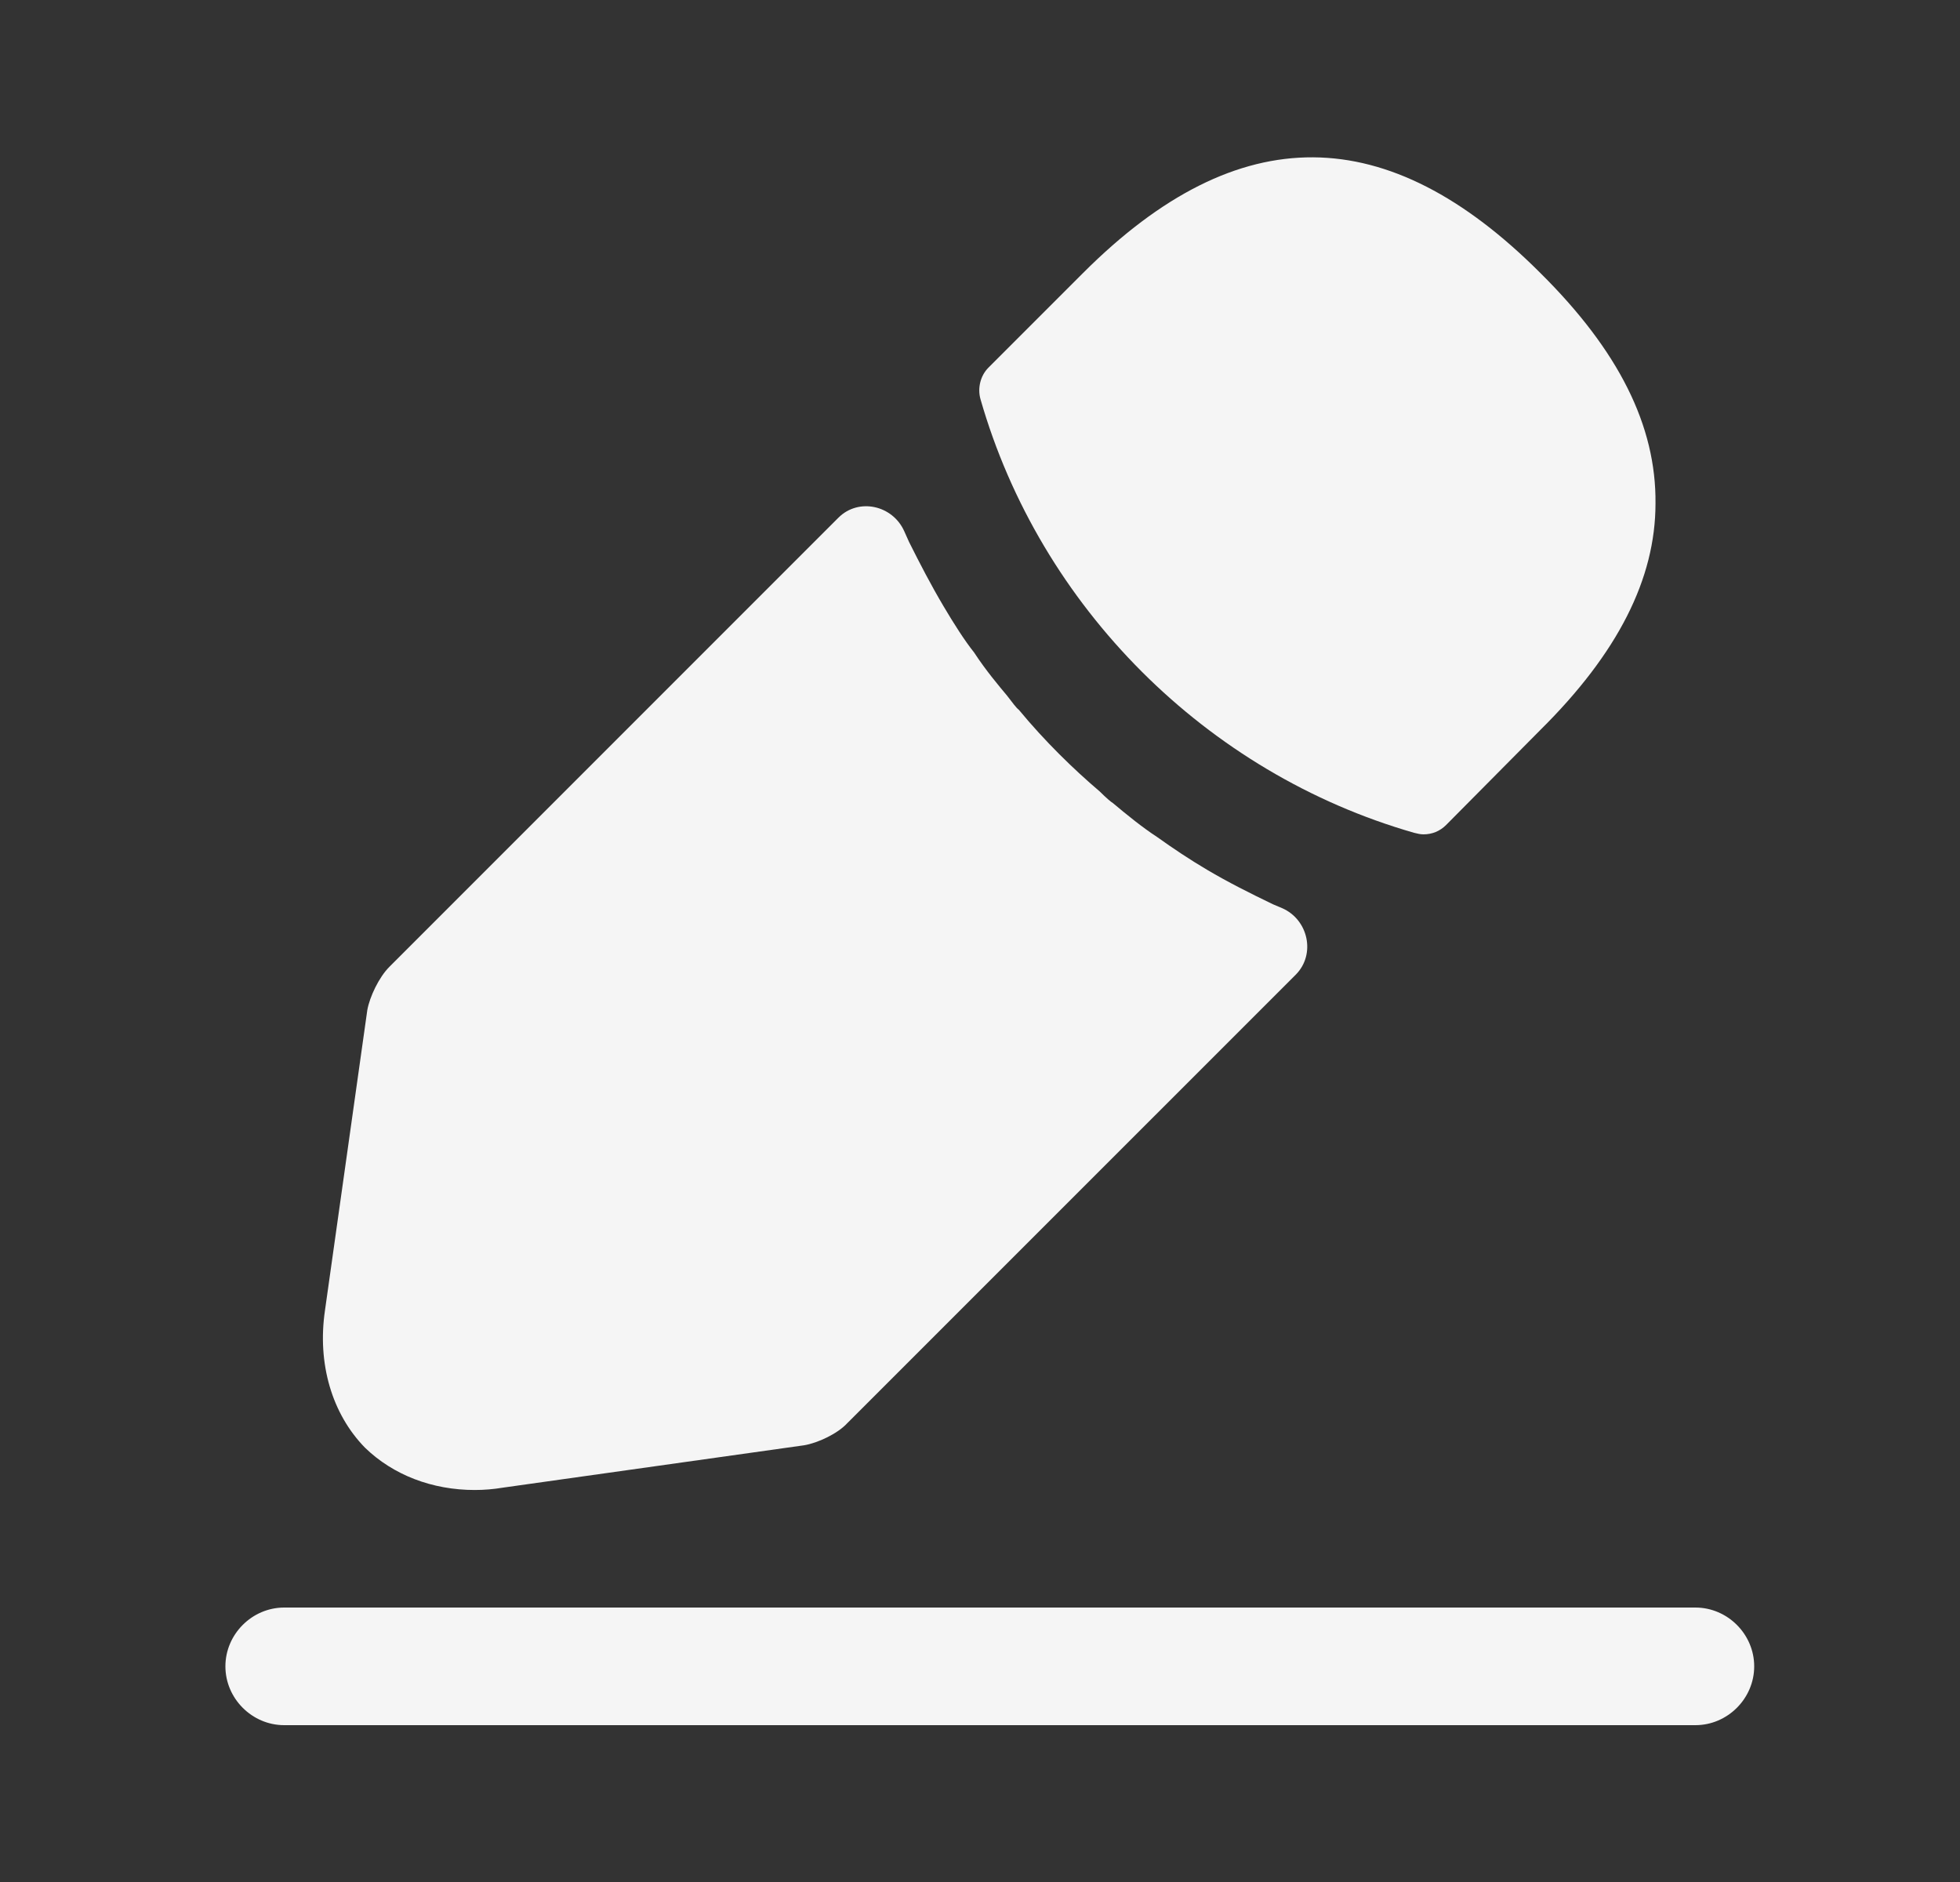 <svg width="25" height="24" viewBox="0 0 25 24" fill="none" xmlns="http://www.w3.org/2000/svg">
<rect x="0" y="0" width="25" height="24" fill="#333333" stroke="none"/>
<path d="M21.625 22H3.625C3.215 22 2.875 21.66 2.875 21.25C2.875 20.84 3.215 20.5 3.625 20.5H21.625C22.035 20.5 22.375 20.84 22.375 21.25C22.375 21.66 22.035 22 21.625 22Z" fill="#F5F5F5"/>
<path d="M19.646 3.48C17.706 1.54 15.806 1.49 13.816 3.48L12.606 4.69C12.506 4.79 12.466 4.95 12.506 5.09C13.266 7.74 15.386 9.86 18.036 10.62C18.076 10.63 18.116 10.64 18.156 10.64C18.266 10.64 18.366 10.6 18.446 10.52L19.646 9.31C20.636 8.33 21.116 7.38 21.116 6.42C21.126 5.43 20.646 4.47 19.646 3.48Z" fill="#F5F5F5"/>
<path d="M16.235 11.531C15.945 11.391 15.665 11.251 15.395 11.091C15.175 10.961 14.965 10.821 14.755 10.671C14.585 10.561 14.385 10.401 14.195 10.241C14.175 10.231 14.105 10.171 14.025 10.091C13.695 9.811 13.325 9.451 12.995 9.051C12.965 9.031 12.915 8.961 12.845 8.871C12.745 8.751 12.575 8.551 12.425 8.321C12.305 8.171 12.165 7.951 12.035 7.731C11.875 7.461 11.735 7.191 11.595 6.911C11.574 6.865 11.554 6.82 11.534 6.775C11.386 6.442 10.951 6.345 10.694 6.602L4.965 12.331C4.835 12.461 4.715 12.711 4.685 12.881L4.145 16.711C4.045 17.391 4.235 18.031 4.655 18.461C5.015 18.811 5.515 19.001 6.055 19.001C6.175 19.001 6.295 18.991 6.415 18.971L10.255 18.431C10.435 18.401 10.685 18.281 10.805 18.151L16.527 12.43C16.786 12.17 16.688 11.725 16.351 11.58C16.313 11.564 16.274 11.548 16.235 11.531Z" fill="#F5F5F5"/>
</svg>
